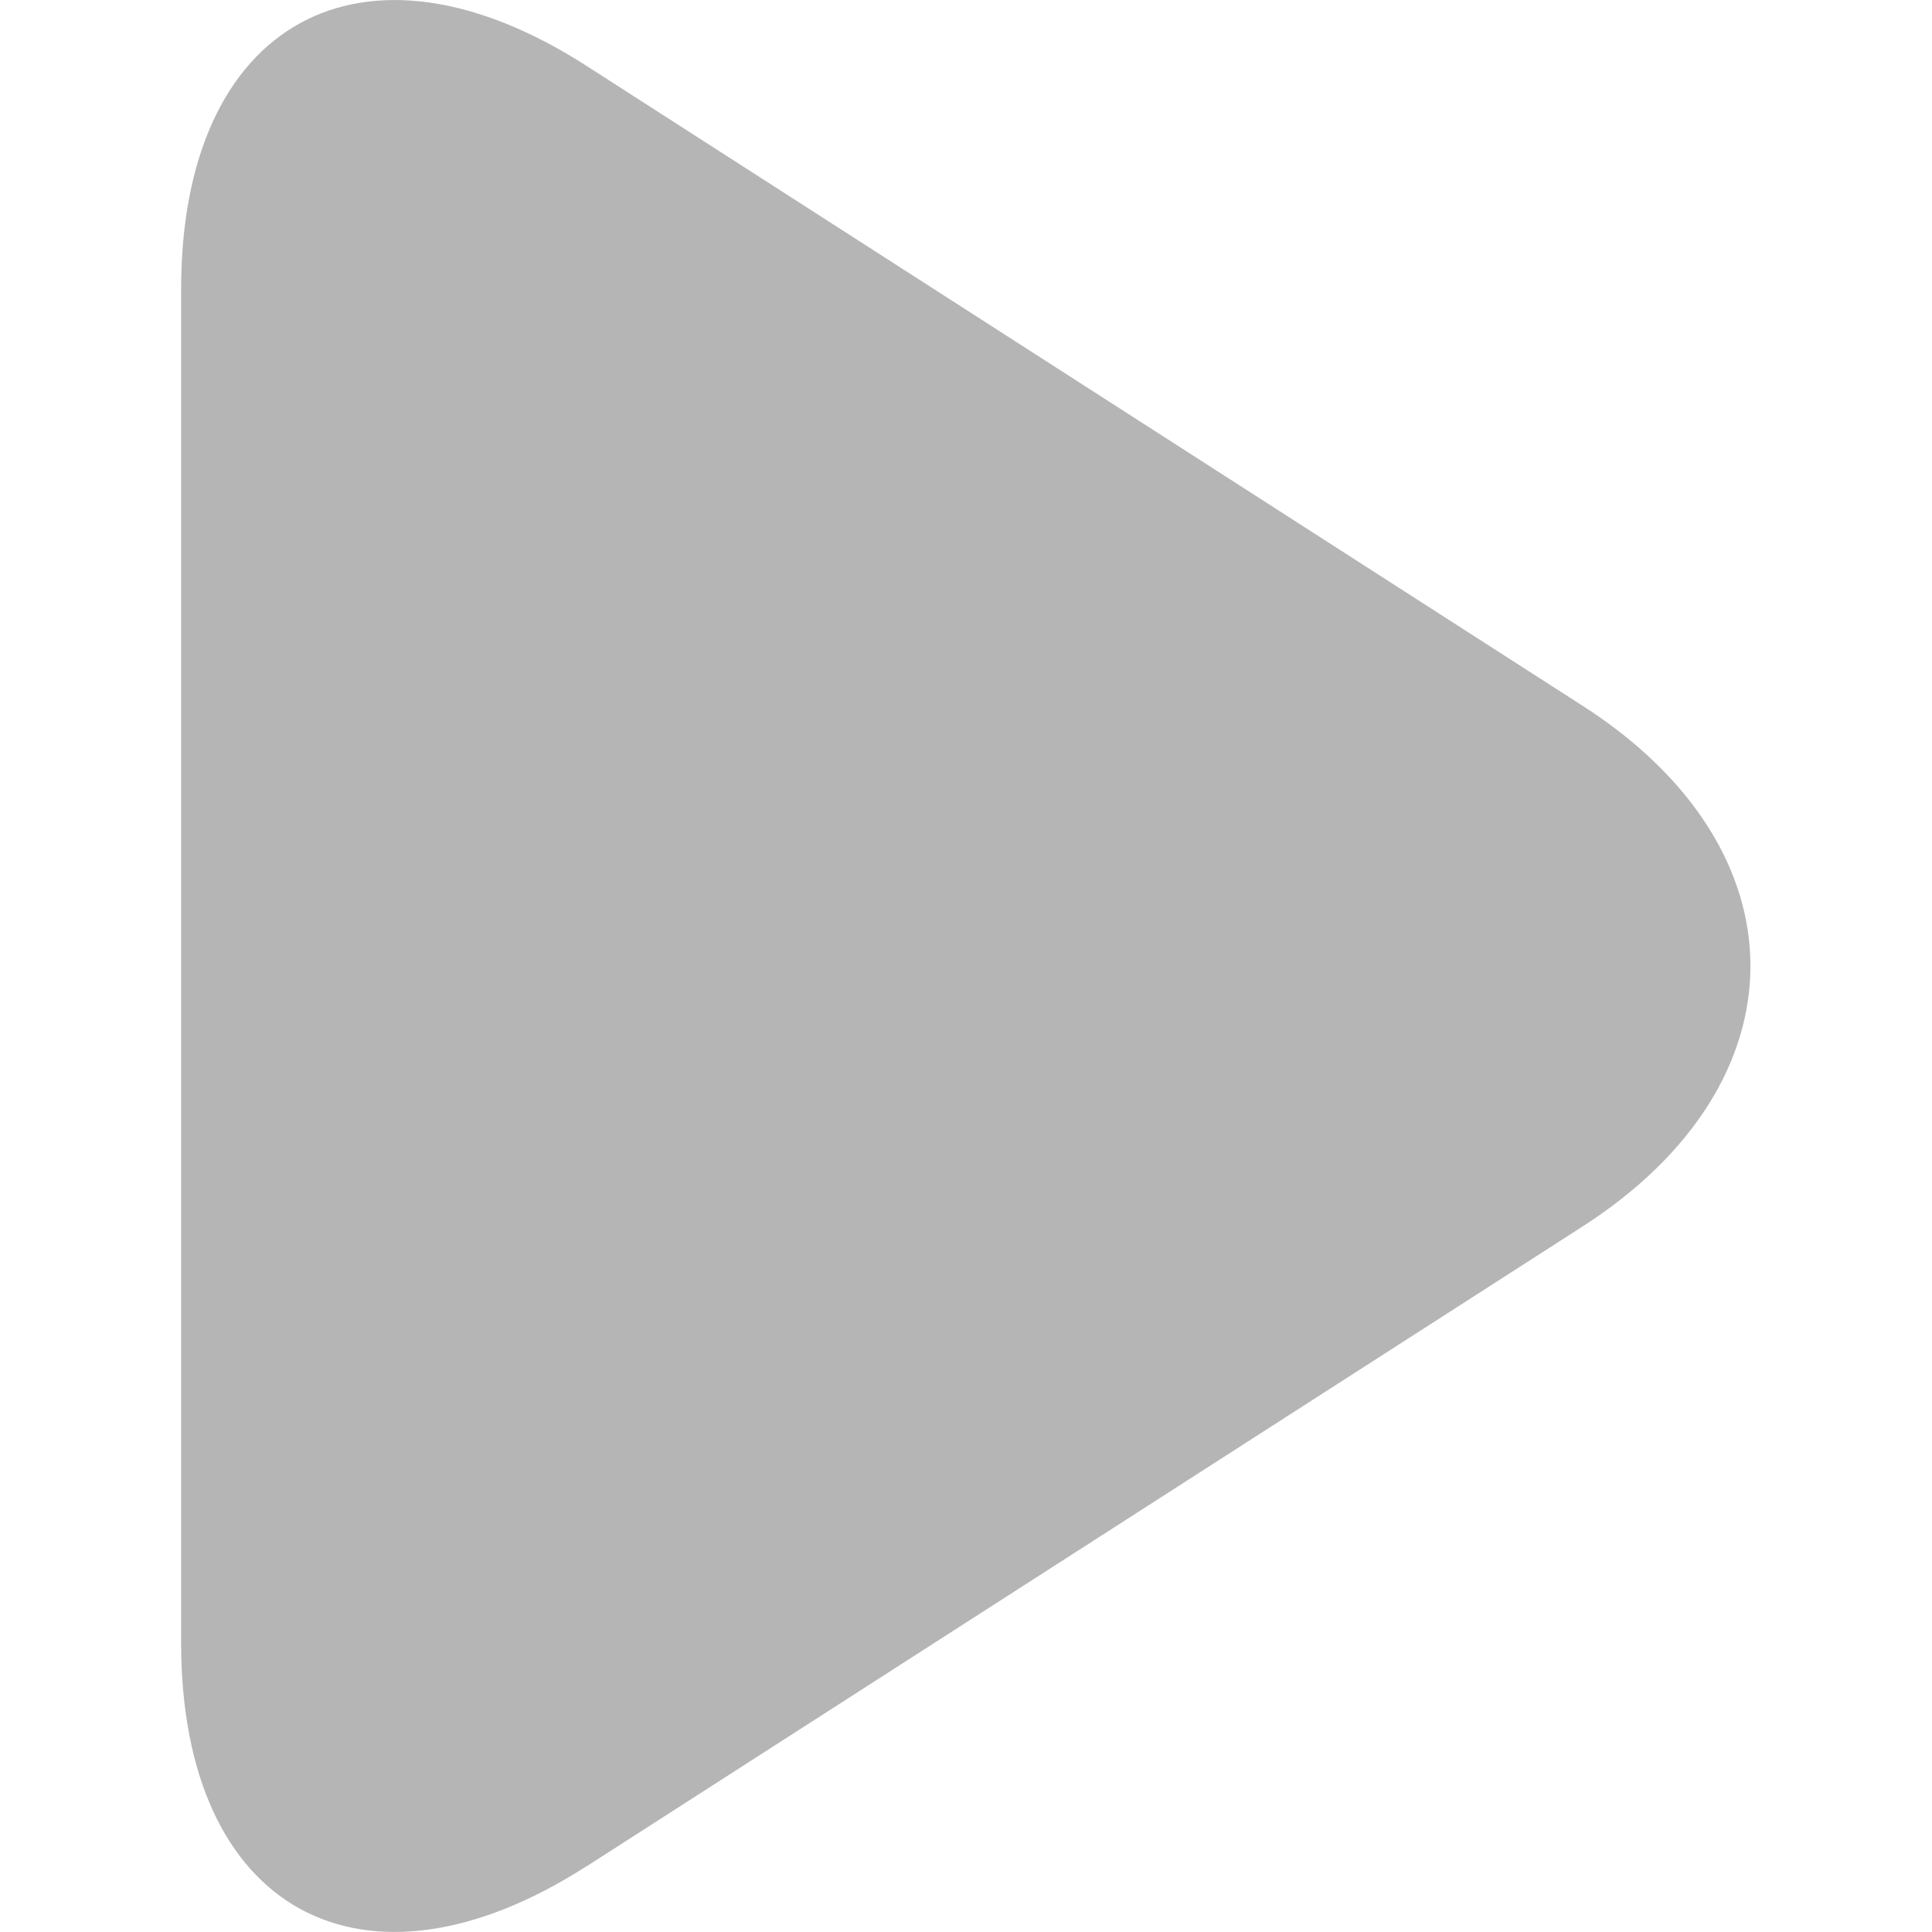 <svg xmlns="http://www.w3.org/2000/svg" width="16" height="16" viewBox="0 0 16 16">
    <path fill="#B5B5B5" fill-rule="evenodd" d="M4.858 15.455c-1.855 1.19-3.358.366-3.358-1.85V2.395C1.5.181 3.003-.647 4.858.546l8.247 5.298c1.855 1.19 1.855 3.122 0 4.314l-8.247 5.298v-.001z"/>
</svg>
